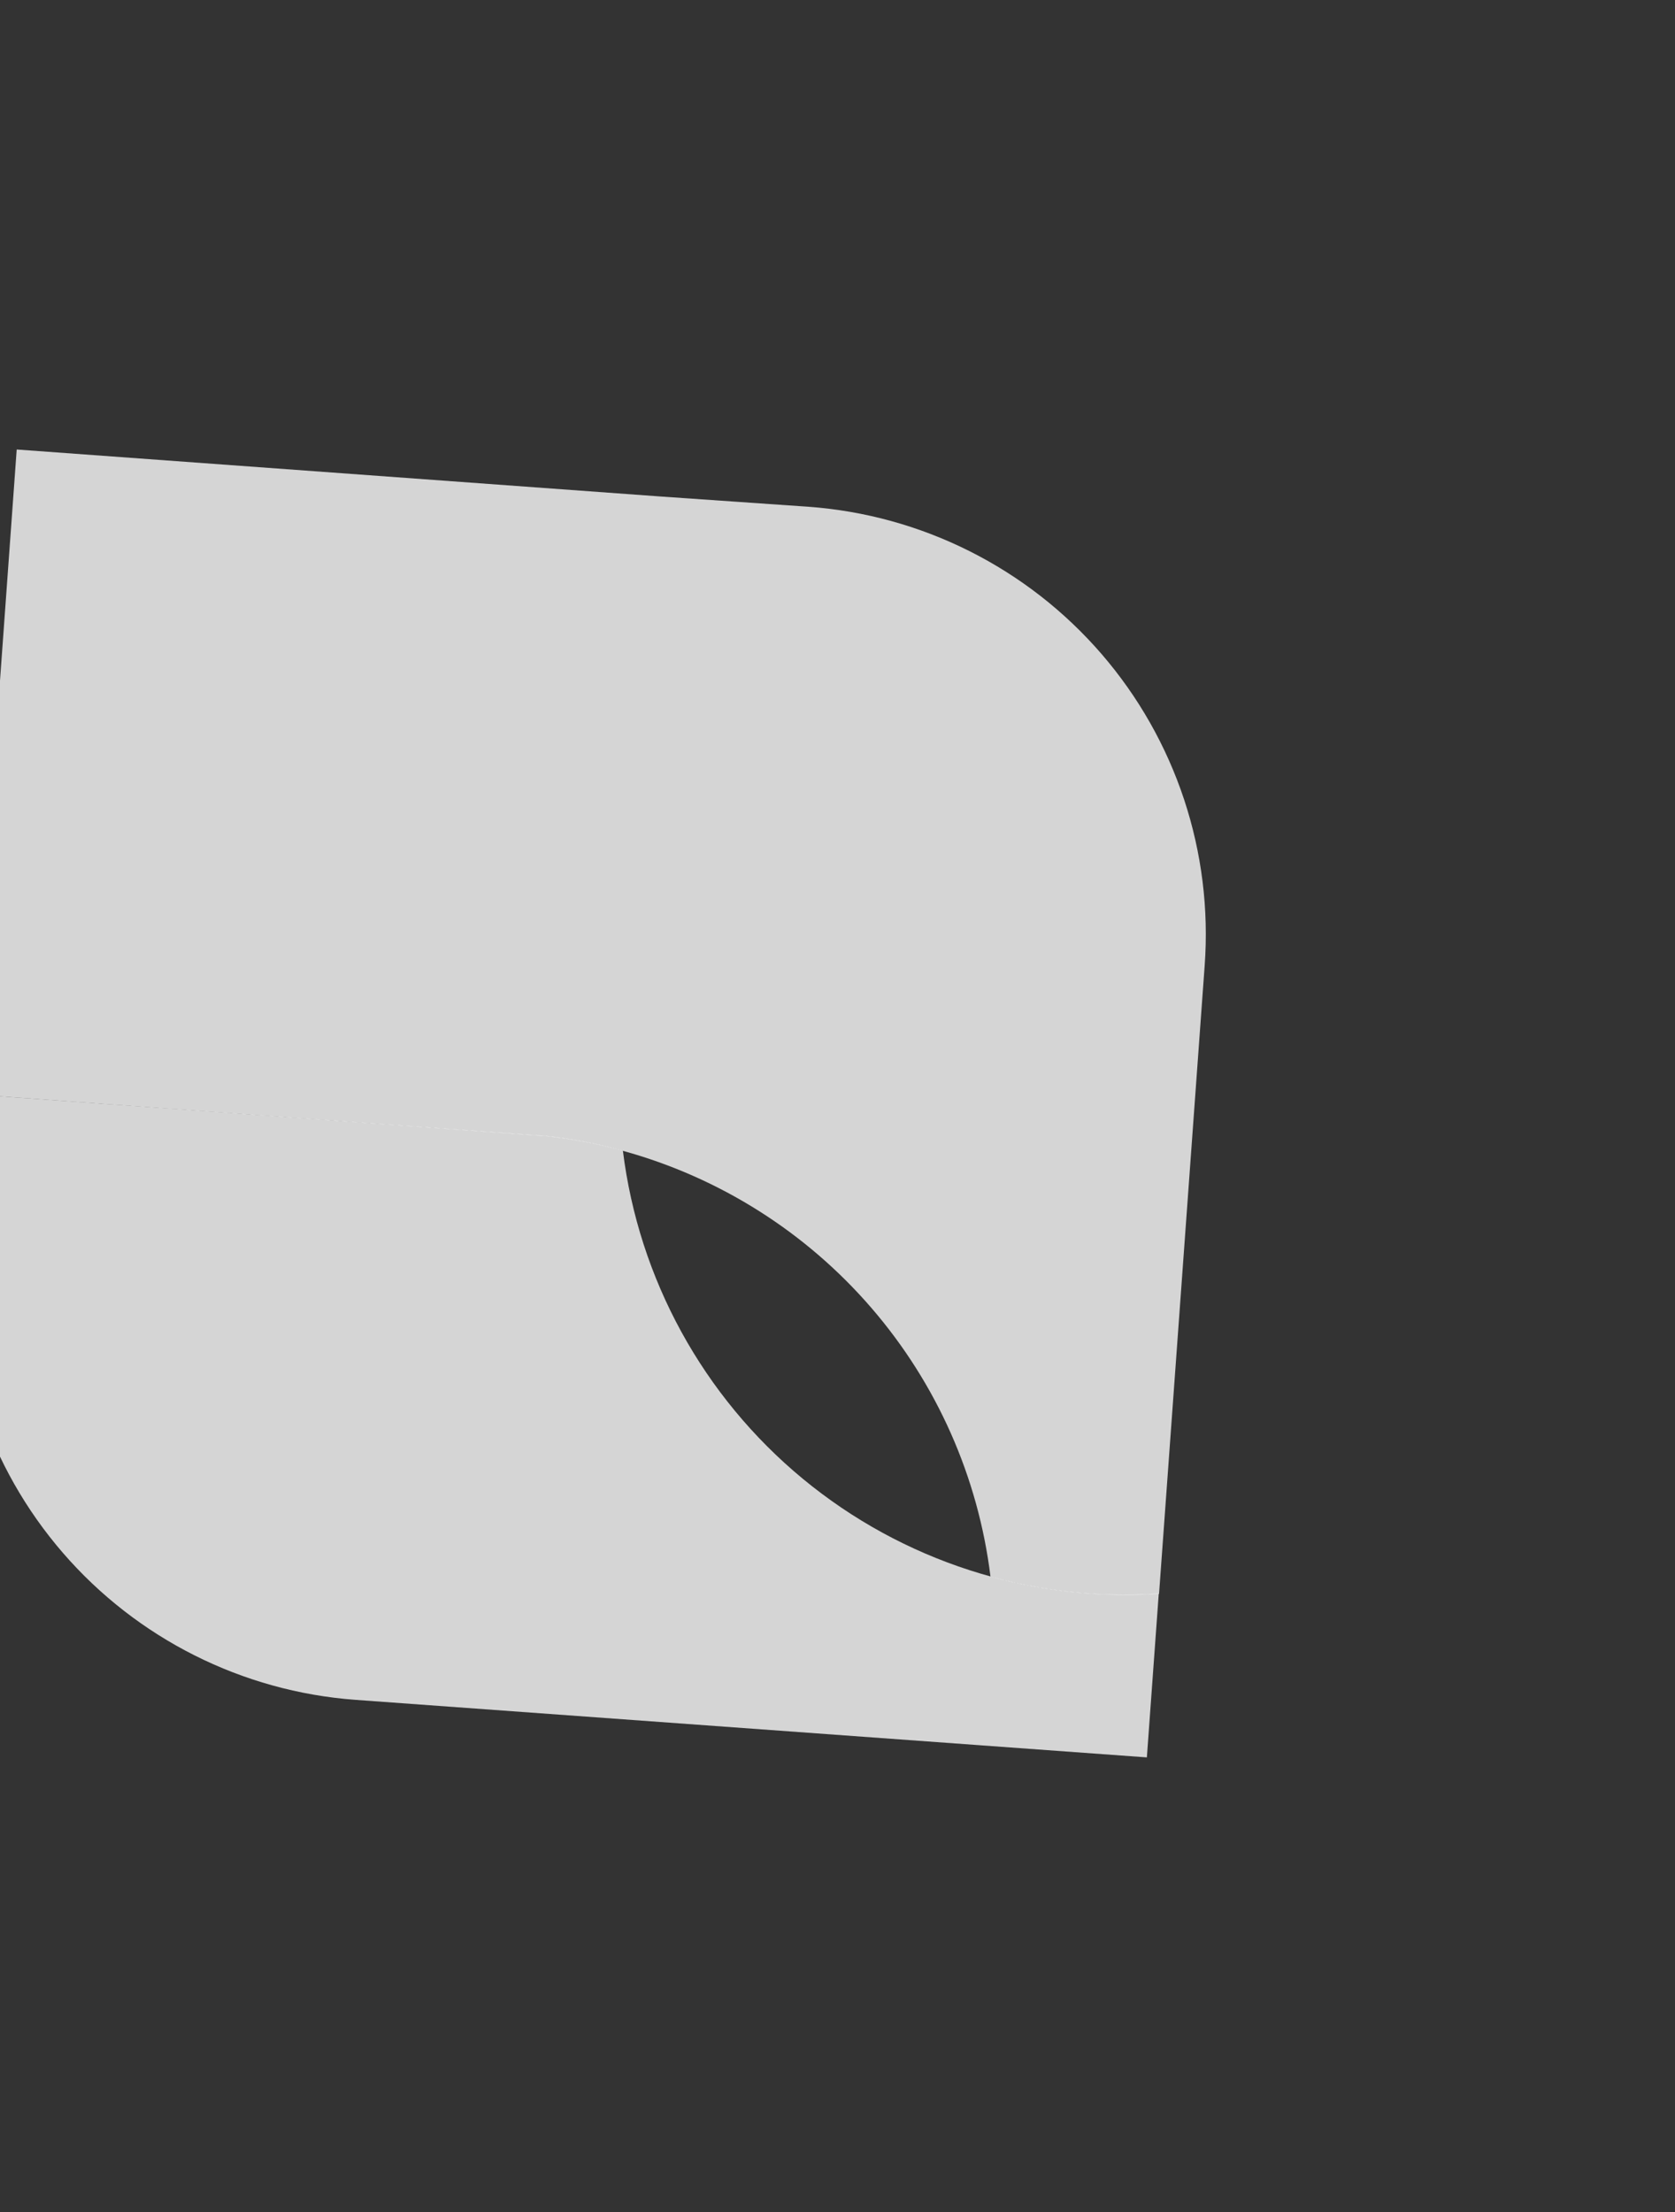 <svg width="150" height="198" viewBox="0 0 150 198" fill="none" xmlns="http://www.w3.org/2000/svg">
<rect x="0" y="0" width="150" height="198" fill="#333333" stroke="none"/>
<path d="M31.824 152.156L87.981 156.237L102.705 157.307L103.77 142.639C92.22 143.413 80.812 139.736 71.887 132.363C62.963 124.99 57.199 114.48 55.78 102.991C53.486 102.355 51.143 101.908 48.776 101.656L48.224 101.627L-2.674 97.939L-3.636 111.174C-4.351 121.307 -1.021 131.31 5.626 138.992C12.273 146.673 21.693 151.407 31.824 152.156Z" fill="white" fill-opacity="0.79"/>
<path d="M-2.676 97.939L48.248 101.656L48.8 101.685C51.167 101.938 53.51 102.384 55.804 103.02C64.445 105.401 72.185 110.295 78.041 117.08C83.898 123.865 87.608 132.237 88.701 141.133C93.611 142.485 98.713 143.004 103.795 142.668L107.882 86.422C108.249 81.394 107.622 76.344 106.037 71.559C104.451 66.774 101.938 62.349 98.642 58.535C95.345 54.722 91.329 51.595 86.824 49.335C82.318 47.074 77.412 45.723 72.384 45.36L59.202 44.446L1.496 40.236L-2.676 97.939Z" fill="white" fill-opacity="0.79"/>
</svg>
